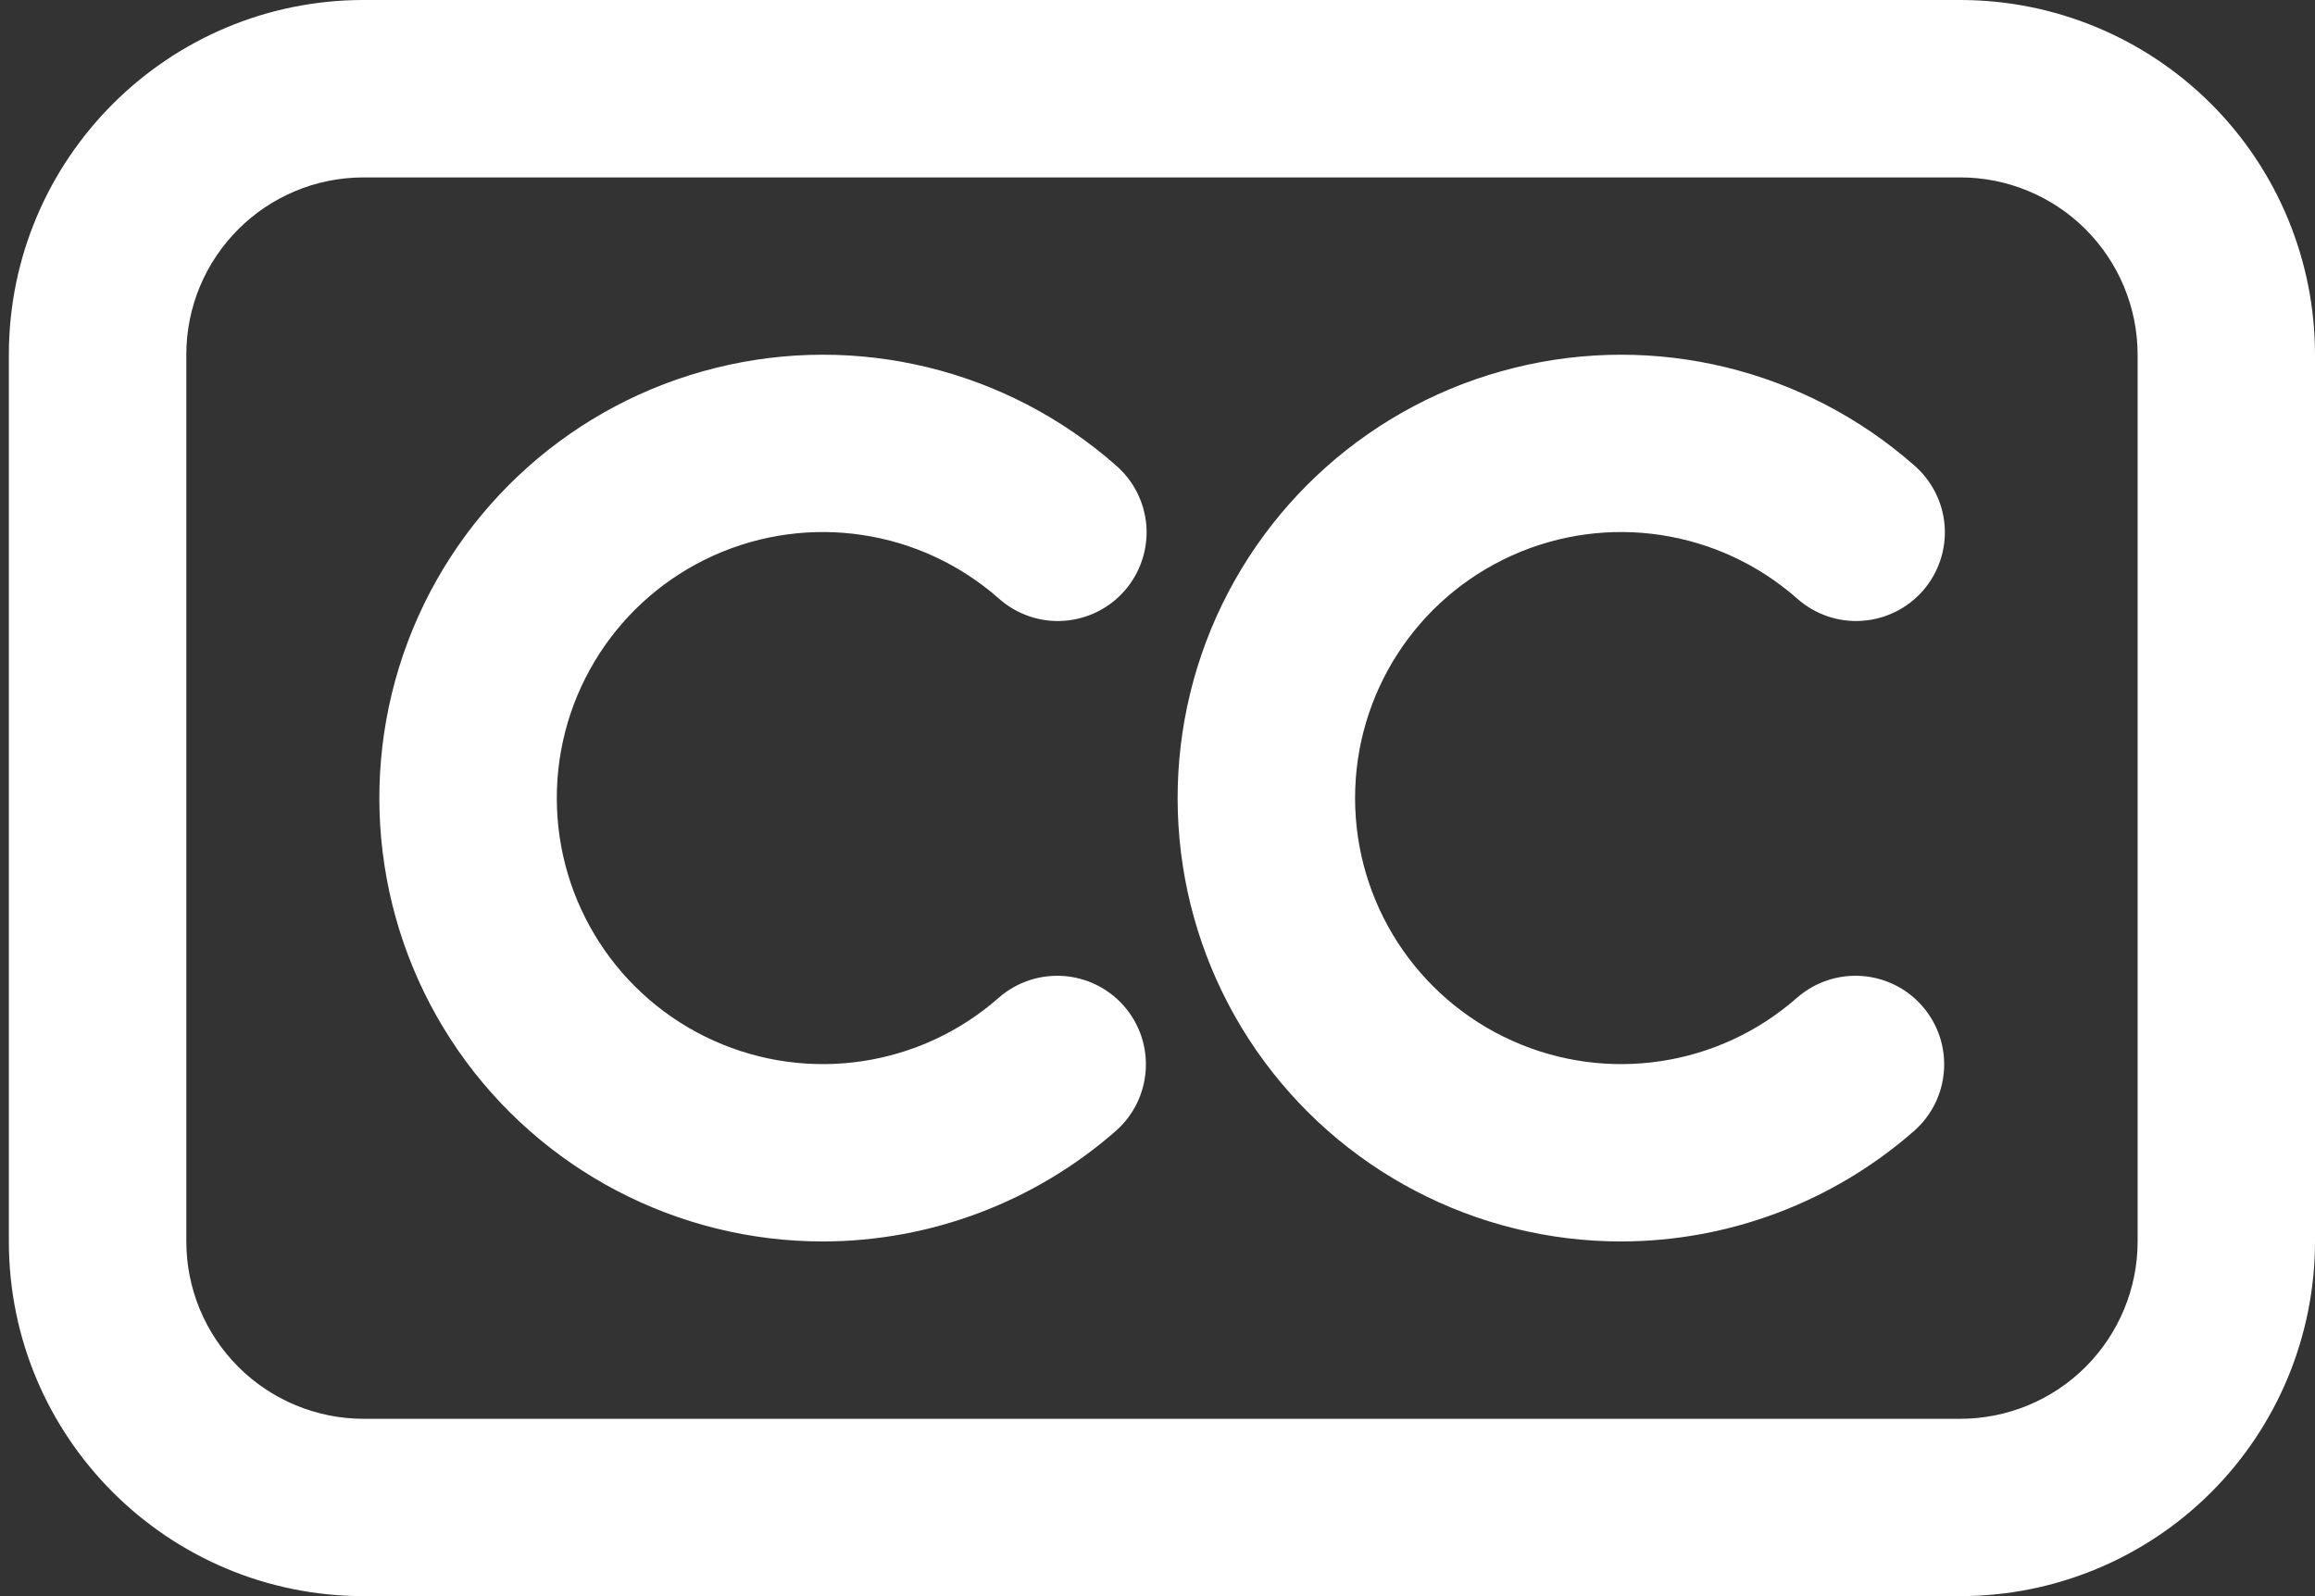 <svg width="29" height="20" viewBox="0 0 29 20" fill="none" xmlns="http://www.w3.org/2000/svg">
<rect x="0" y="0" width="29" height="20" fill="#333333" stroke="none"/>
<path d="M24.556 20H4.556C2.102 20 0.111 18.01 0.111 15.556V4.445C0.111 1.991 2.102 0 4.556 0H24.556C25.735 0 26.866 0.469 27.699 1.302C28.532 2.135 29 3.266 29 4.445V15.556C29 16.735 28.532 17.866 27.699 18.699C26.866 19.532 25.735 20 24.556 20ZM4.556 2.223C3.328 2.223 2.334 3.217 2.334 4.445V15.556C2.334 16.145 2.568 16.71 2.985 17.127C3.402 17.544 3.967 17.778 4.556 17.778H24.556C25.145 17.778 25.71 17.544 26.127 17.127C26.543 16.71 26.778 16.145 26.778 15.556V4.445C26.778 3.856 26.543 3.291 26.127 2.874C25.71 2.457 25.145 2.223 24.556 2.223H4.556Z" fill="white"/>
<path d="M10.312 15.556C8.487 15.557 6.778 14.663 5.739 13.163C4.701 11.663 4.466 9.747 5.109 8.04C5.753 6.334 7.194 5.05 8.965 4.61C10.735 4.168 12.609 4.625 13.979 5.831C14.202 6.024 14.34 6.299 14.361 6.593C14.381 6.888 14.283 7.179 14.088 7.402C13.894 7.624 13.619 7.76 13.323 7.779C13.029 7.799 12.738 7.699 12.516 7.503C11.534 6.635 10.134 6.422 8.939 6.961C7.743 7.5 6.975 8.689 6.975 10C6.975 11.311 7.743 12.5 8.939 13.039C10.134 13.578 11.534 13.366 12.516 12.498C12.979 12.098 13.677 12.146 14.08 12.606C14.483 13.067 14.437 13.765 13.979 14.17C12.965 15.06 11.662 15.553 10.312 15.556L10.312 15.556Z" fill="white"/>
<path d="M20.312 15.556C18.487 15.557 16.778 14.663 15.739 13.163C14.701 11.663 14.466 9.747 15.109 8.04C15.753 6.334 17.194 5.05 18.965 4.61C20.735 4.168 22.609 4.625 23.979 5.831C24.202 6.024 24.34 6.299 24.361 6.593C24.381 6.888 24.283 7.179 24.088 7.402C23.894 7.624 23.619 7.76 23.323 7.779C23.029 7.799 22.738 7.699 22.516 7.503C21.534 6.635 20.134 6.422 18.939 6.961C17.743 7.5 16.975 8.689 16.975 10C16.975 11.311 17.743 12.5 18.939 13.039C20.134 13.578 21.534 13.366 22.516 12.498C22.979 12.098 23.677 12.146 24.08 12.606C24.483 13.067 24.437 13.765 23.979 14.17C22.965 15.06 21.662 15.553 20.312 15.556L20.312 15.556Z" fill="white"/>
</svg>
